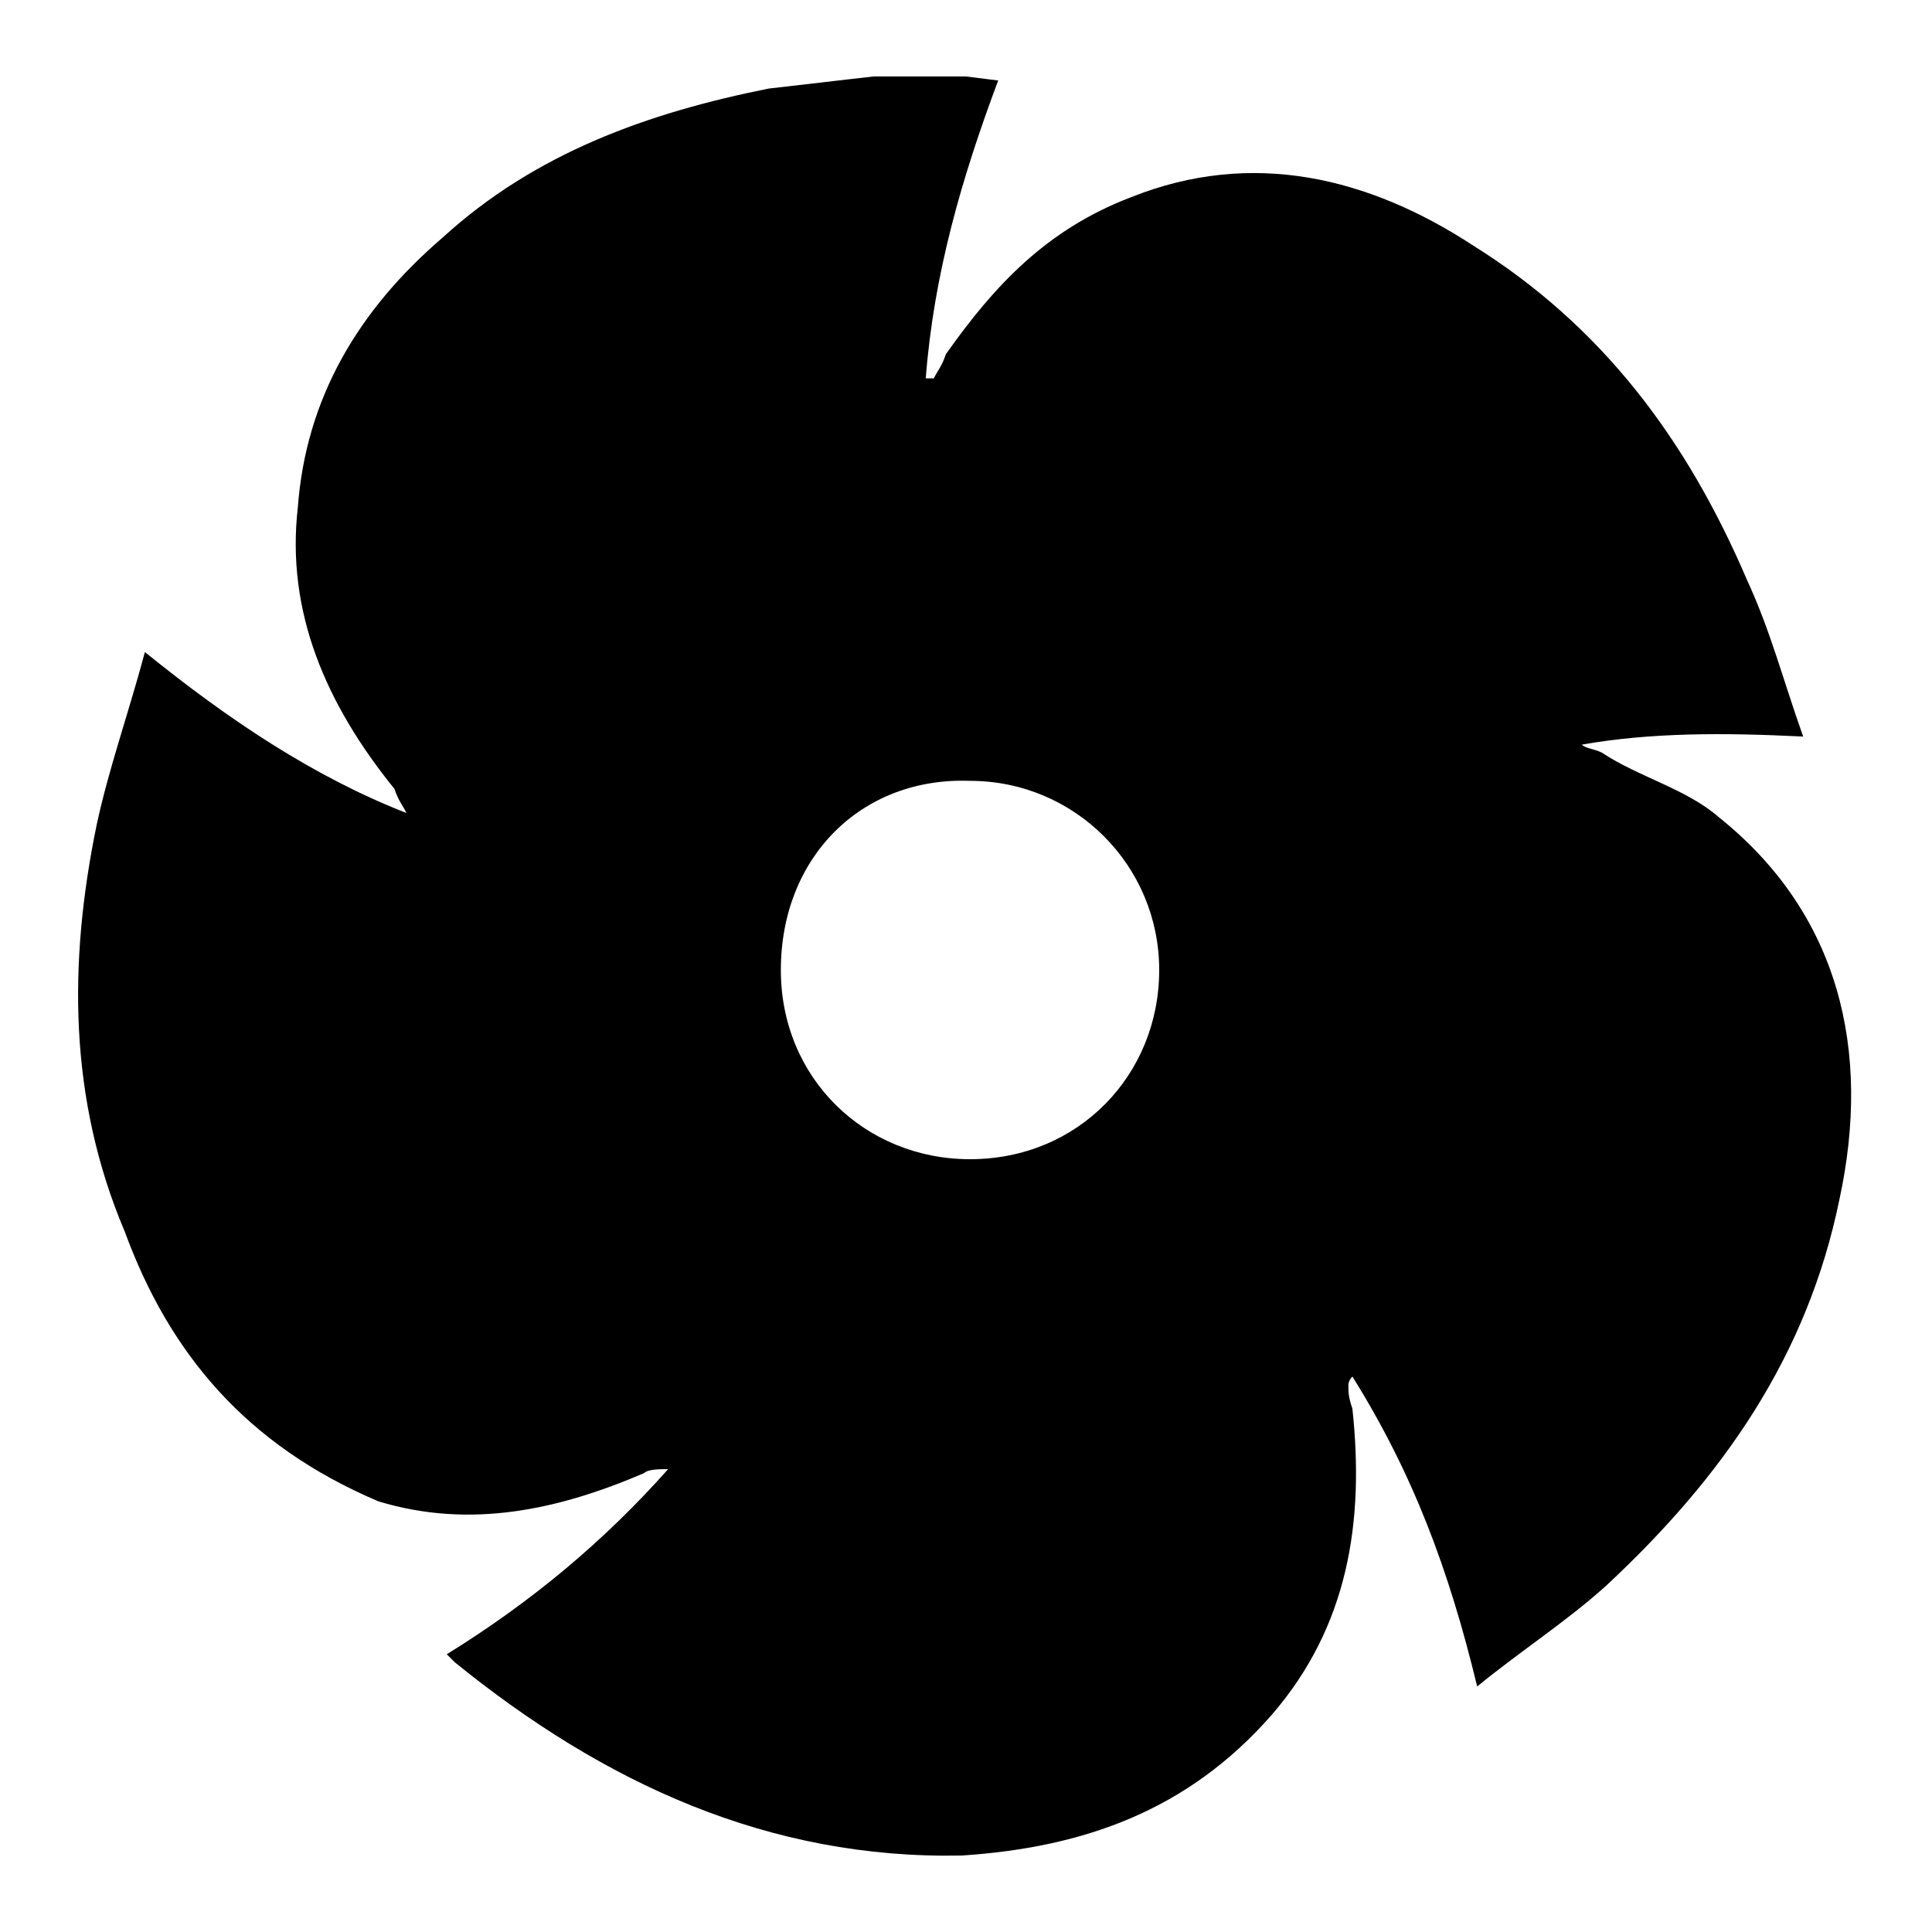 <?xml version="1.0" standalone="no"?><!DOCTYPE svg PUBLIC "-//W3C//DTD SVG 1.1//EN" "http://www.w3.org/Graphics/SVG/1.1/DTD/svg11.dtd"><svg t="1492088401650" class="icon" style="" viewBox="0 0 1024 1024" version="1.1" xmlns="http://www.w3.org/2000/svg" p-id="1009" xmlns:xlink="http://www.w3.org/1999/xlink" width="200" height="200"><defs><style type="text/css"></style></defs><path d="M462.933 40.533H512l17.067 2.133c-19.2 51.2-34.133 102.4-38.4 157.867h4.267c2.133-4.267 4.267-6.4 6.4-12.8 25.6-36.267 53.333-66.133 98.133-83.2 64-25.6 125.867-10.667 181.333 25.6 68.267 42.667 113.067 102.4 145.067 177.067 12.8 27.733 19.2 53.333 29.867 83.2-42.667-2.133-81.067-2.133-117.333 4.267 2.133 2.133 6.4 2.133 10.667 4.267 19.2 12.8 44.8 19.2 61.867 34.133 64 51.2 81.067 123.733 64 202.667-17.067 83.2-61.867 147.2-123.733 204.8-21.333 19.2-44.8 34.133-68.267 53.333-14.933-61.867-34.133-113.067-66.133-164.267-2.133 2.133-2.133 4.267-2.133 4.267 0 4.267 0 6.4 2.133 12.8 6.4 59.733-2.133 115.2-42.667 162.133-44.8 51.2-100.267 70.4-164.267 74.667-102.4 2.133-189.867-38.4-268.8-102.4l-4.267-4.267c44.8-27.733 83.2-59.733 117.333-98.133-4.267 0-10.667 0-12.8 2.133-44.8 19.2-91.733 29.867-140.8 14.933-70.4-29.867-110.933-78.933-134.4-142.933-29.867-70.4-29.867-142.933-14.933-215.467 6.4-29.867 17.067-59.733 25.6-91.733 44.8 36.267 89.6 66.133 138.667 85.333-2.133-4.267-4.267-6.4-6.4-12.8-36.267-44.8-57.6-93.867-51.2-149.333 4.267-57.6 32-104.533 76.8-142.933 49.067-44.8 108.8-66.133 172.8-78.933 19.2-2.133 36.267-4.267 55.467-6.4z m-49.067 473.6c0 57.6 44.8 100.267 100.267 100.267 57.6 0 100.267-44.8 100.267-100.267s-44.8-100.267-100.267-100.267c-57.6-2.133-100.267 40.533-100.267 100.267z" p-id="1010"></path></svg>